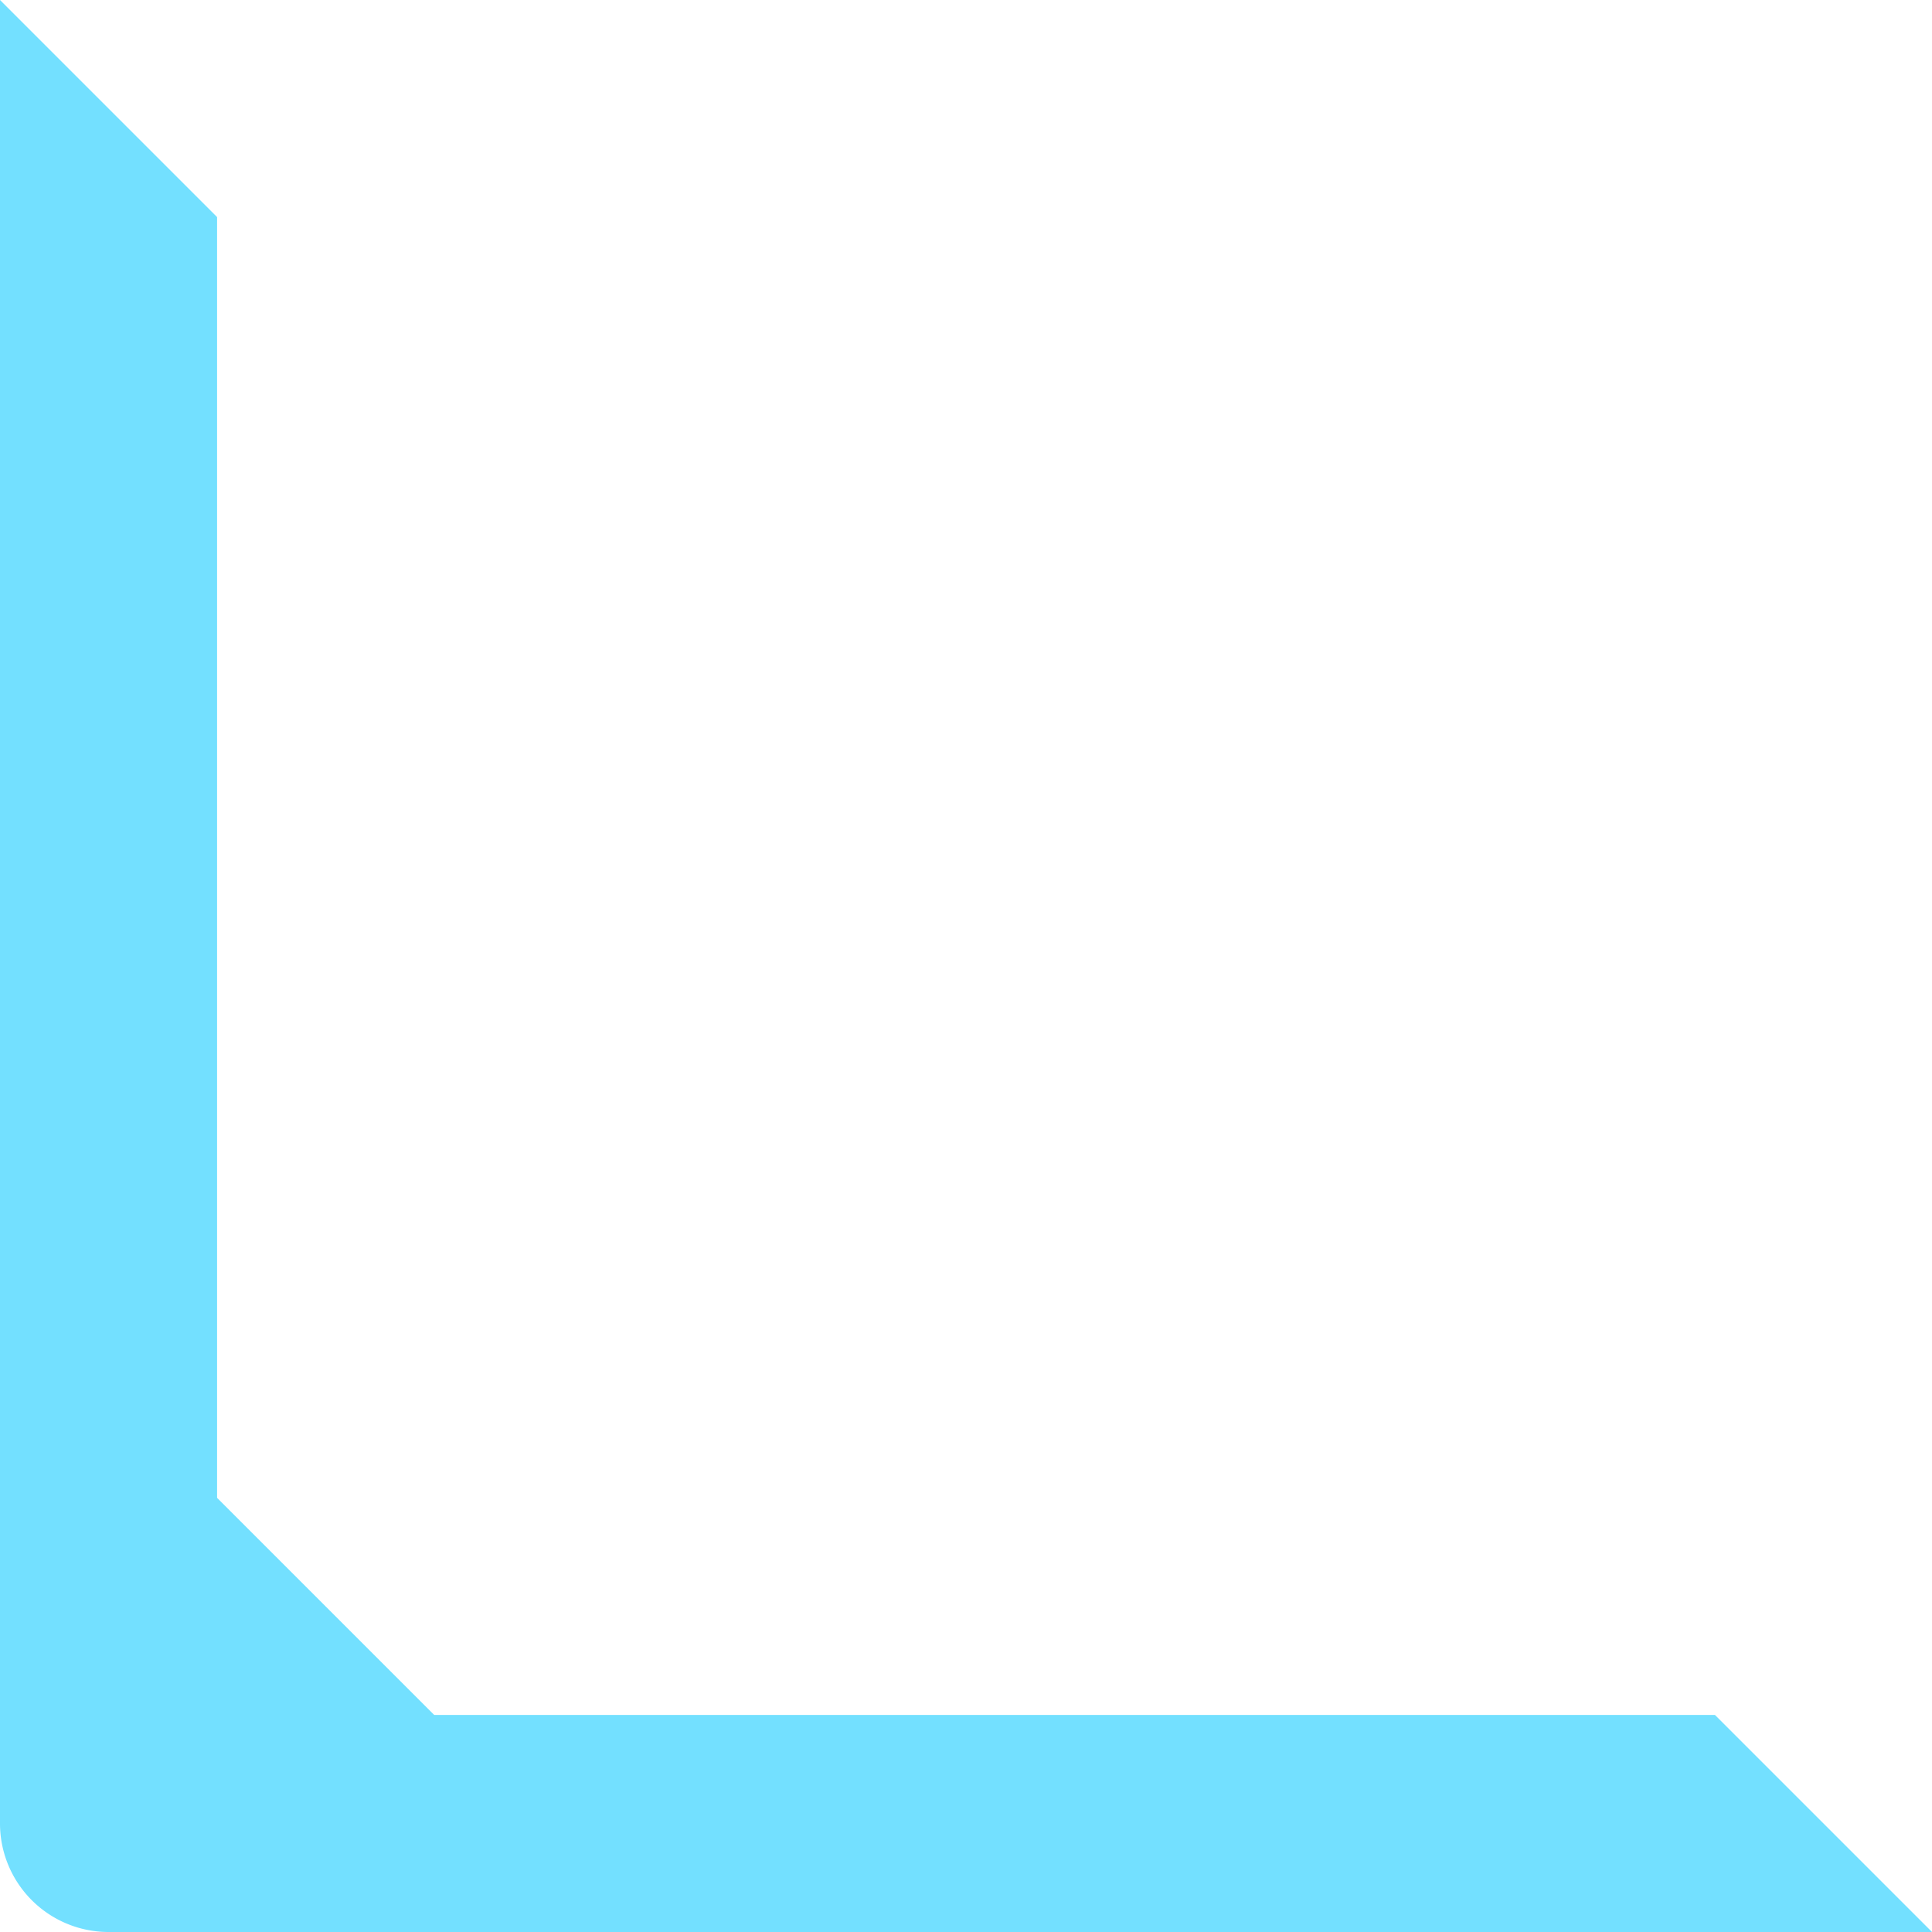 <svg xmlns="http://www.w3.org/2000/svg" width="89" height="89" fill="none"><path fill="#73E0FF" d="M10 10 0 0v84h10V10Z"/><path fill="#73E0FF" d="M5 79v10h84L79 79H5Z"/><path fill="#73E0FF" d="m15 74-5-5H0v15a5 5 0 0 0 5 5h15V79l-5-5Z"/></svg>